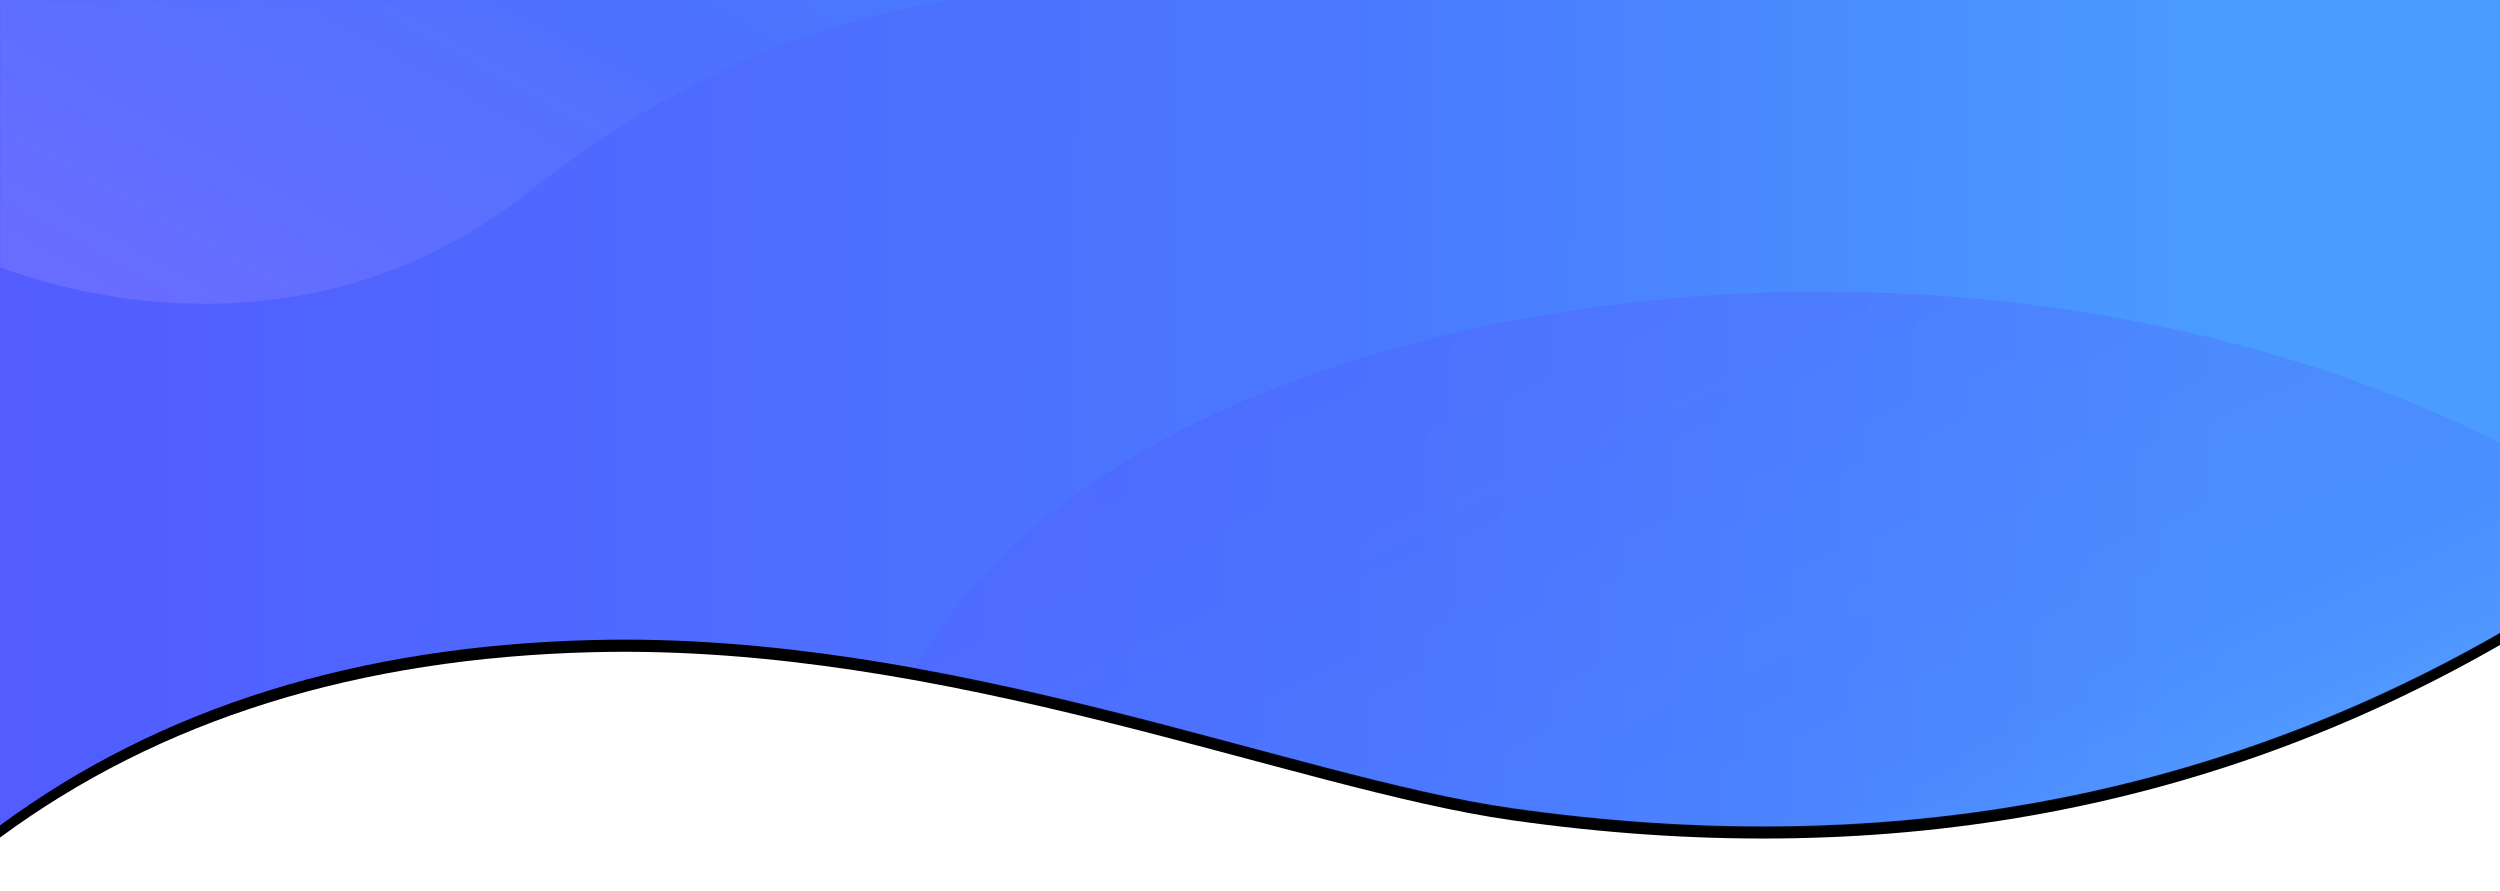 <svg viewBox="0 0 1440 513" xmlns="http://www.w3.org/2000/svg">
  <defs>
    <linearGradient x1="-19.799%" y1="58.706%" x2="88.56%" y2="58.864%" id="linearGradient-1">
      <stop stop-color="#5551FF" offset="0%"/>
      <stop stop-color="#525CFF" offset="18.967%"/>
      <stop stop-color="#4C72FF" offset="55.366%"/>
      <stop stop-color="#4C72FF" offset="55.476%"/>
      <stop stop-color="#4A7AFF" offset="69.532%"/>
      <stop stop-color="#4A9CFF" offset="100%"/>
    </linearGradient>
    <filter x="-3.4%" y="-8.7%" width="106.7%" height="120.4%" filterUnits="objectBoundingBox" id="filter-4">
      <feOffset dy="7" in="SourceAlpha" result="shadowOffsetOuter1"/>
      <feGaussianBlur stdDeviation="15" in="shadowOffsetOuter1" result="shadowBlurOuter1"/>
      <feColorMatrix values="0 0 0 0 0.659 0 0 0 0 0.714 0 0 0 0 0.8 0 0 0 0.5 0" in="shadowBlurOuter1"/>
    </filter>
    <linearGradient x1="-13.139%" y1="20.633%" x2="85.812%" y2="100%" id="linearGradient-5">
      <stop stop-color="#1C41C2" offset="0%"/>
      <stop stop-color="#525CFF" offset="18.967%"/>
      <stop stop-color="#4C72FF" offset="55.366%"/>
      <stop stop-color="#4C72FF" offset="55.476%"/>
      <stop stop-color="#4A7AFF" offset="69.532%"/>
      <stop stop-color="#74B8FF" offset="100%"/>
    </linearGradient>
    <linearGradient x1="-35.166%" y1="20.427%" x2="127.964%" y2="-72.772%" id="linearGradient-6">
      <stop stop-color="#706CFF" stop-opacity=".953" offset="0%"/>
      <stop stop-color="#4C72FF" offset="55.366%"/>
      <stop stop-color="#4B75FF" offset="60.314%"/>
      <stop stop-color="#4A7AFF" offset="69.532%"/>
      <stop stop-color="#63A3F1" stop-opacity=".988" offset="100%"/>
    </linearGradient>
    <mask id="mask-3" fill="#fff">
      <path d="M1440 0v364.516c-169.432 97.18-359.154 130.826-569.164 100.94-126.83-18.05-324.805-101.758-528.82-96.81C206.006 371.946 92 407.545 0 475.446V0h1440z"/>
    </mask>
  </defs>
  <g fill="none" fill-rule="evenodd">
    <path d="M1440 0v364.516c-169.432 97.18-359.154 130.826-569.164 100.94-126.83-18.05-324.805-101.758-528.82-96.81C206.006 371.946 92 407.545 0 475.446V0h1440z" fill="#000" filter="url(#filter-4)"/>
    <path d="M1440 0v364.516c-169.432 97.18-359.154 130.826-569.164 100.94-126.83-18.05-324.805-101.758-528.82-96.81C206.006 371.946 92 407.545 0 475.446V0h1440z" fill="url(#linearGradient-1)"/>
    <path d="M548.497 352.857c112-151.467 434.823-229.075 723.742-158.6 114.702 27.979 224.06 79.297 312.761 158.6-78.45 128.564-344.87 182.93-799.261 163.099-262.47 32.334-341.551-22.032-237.242-163.1z" fill="url(#linearGradient-5)" opacity=".642" mask="url(#mask-3)"/>
    <path d="M549 0c-85.132 12.314-166.63 49.173-244.492 110.58-116.794 92.109-247.366 64.648-304.5 43.37C-38.564 139.585-69.233 88.268-92 0h641z" fill="url(#linearGradient-6)" mask="url(#mask-3)"/>
  </g>
</svg>
